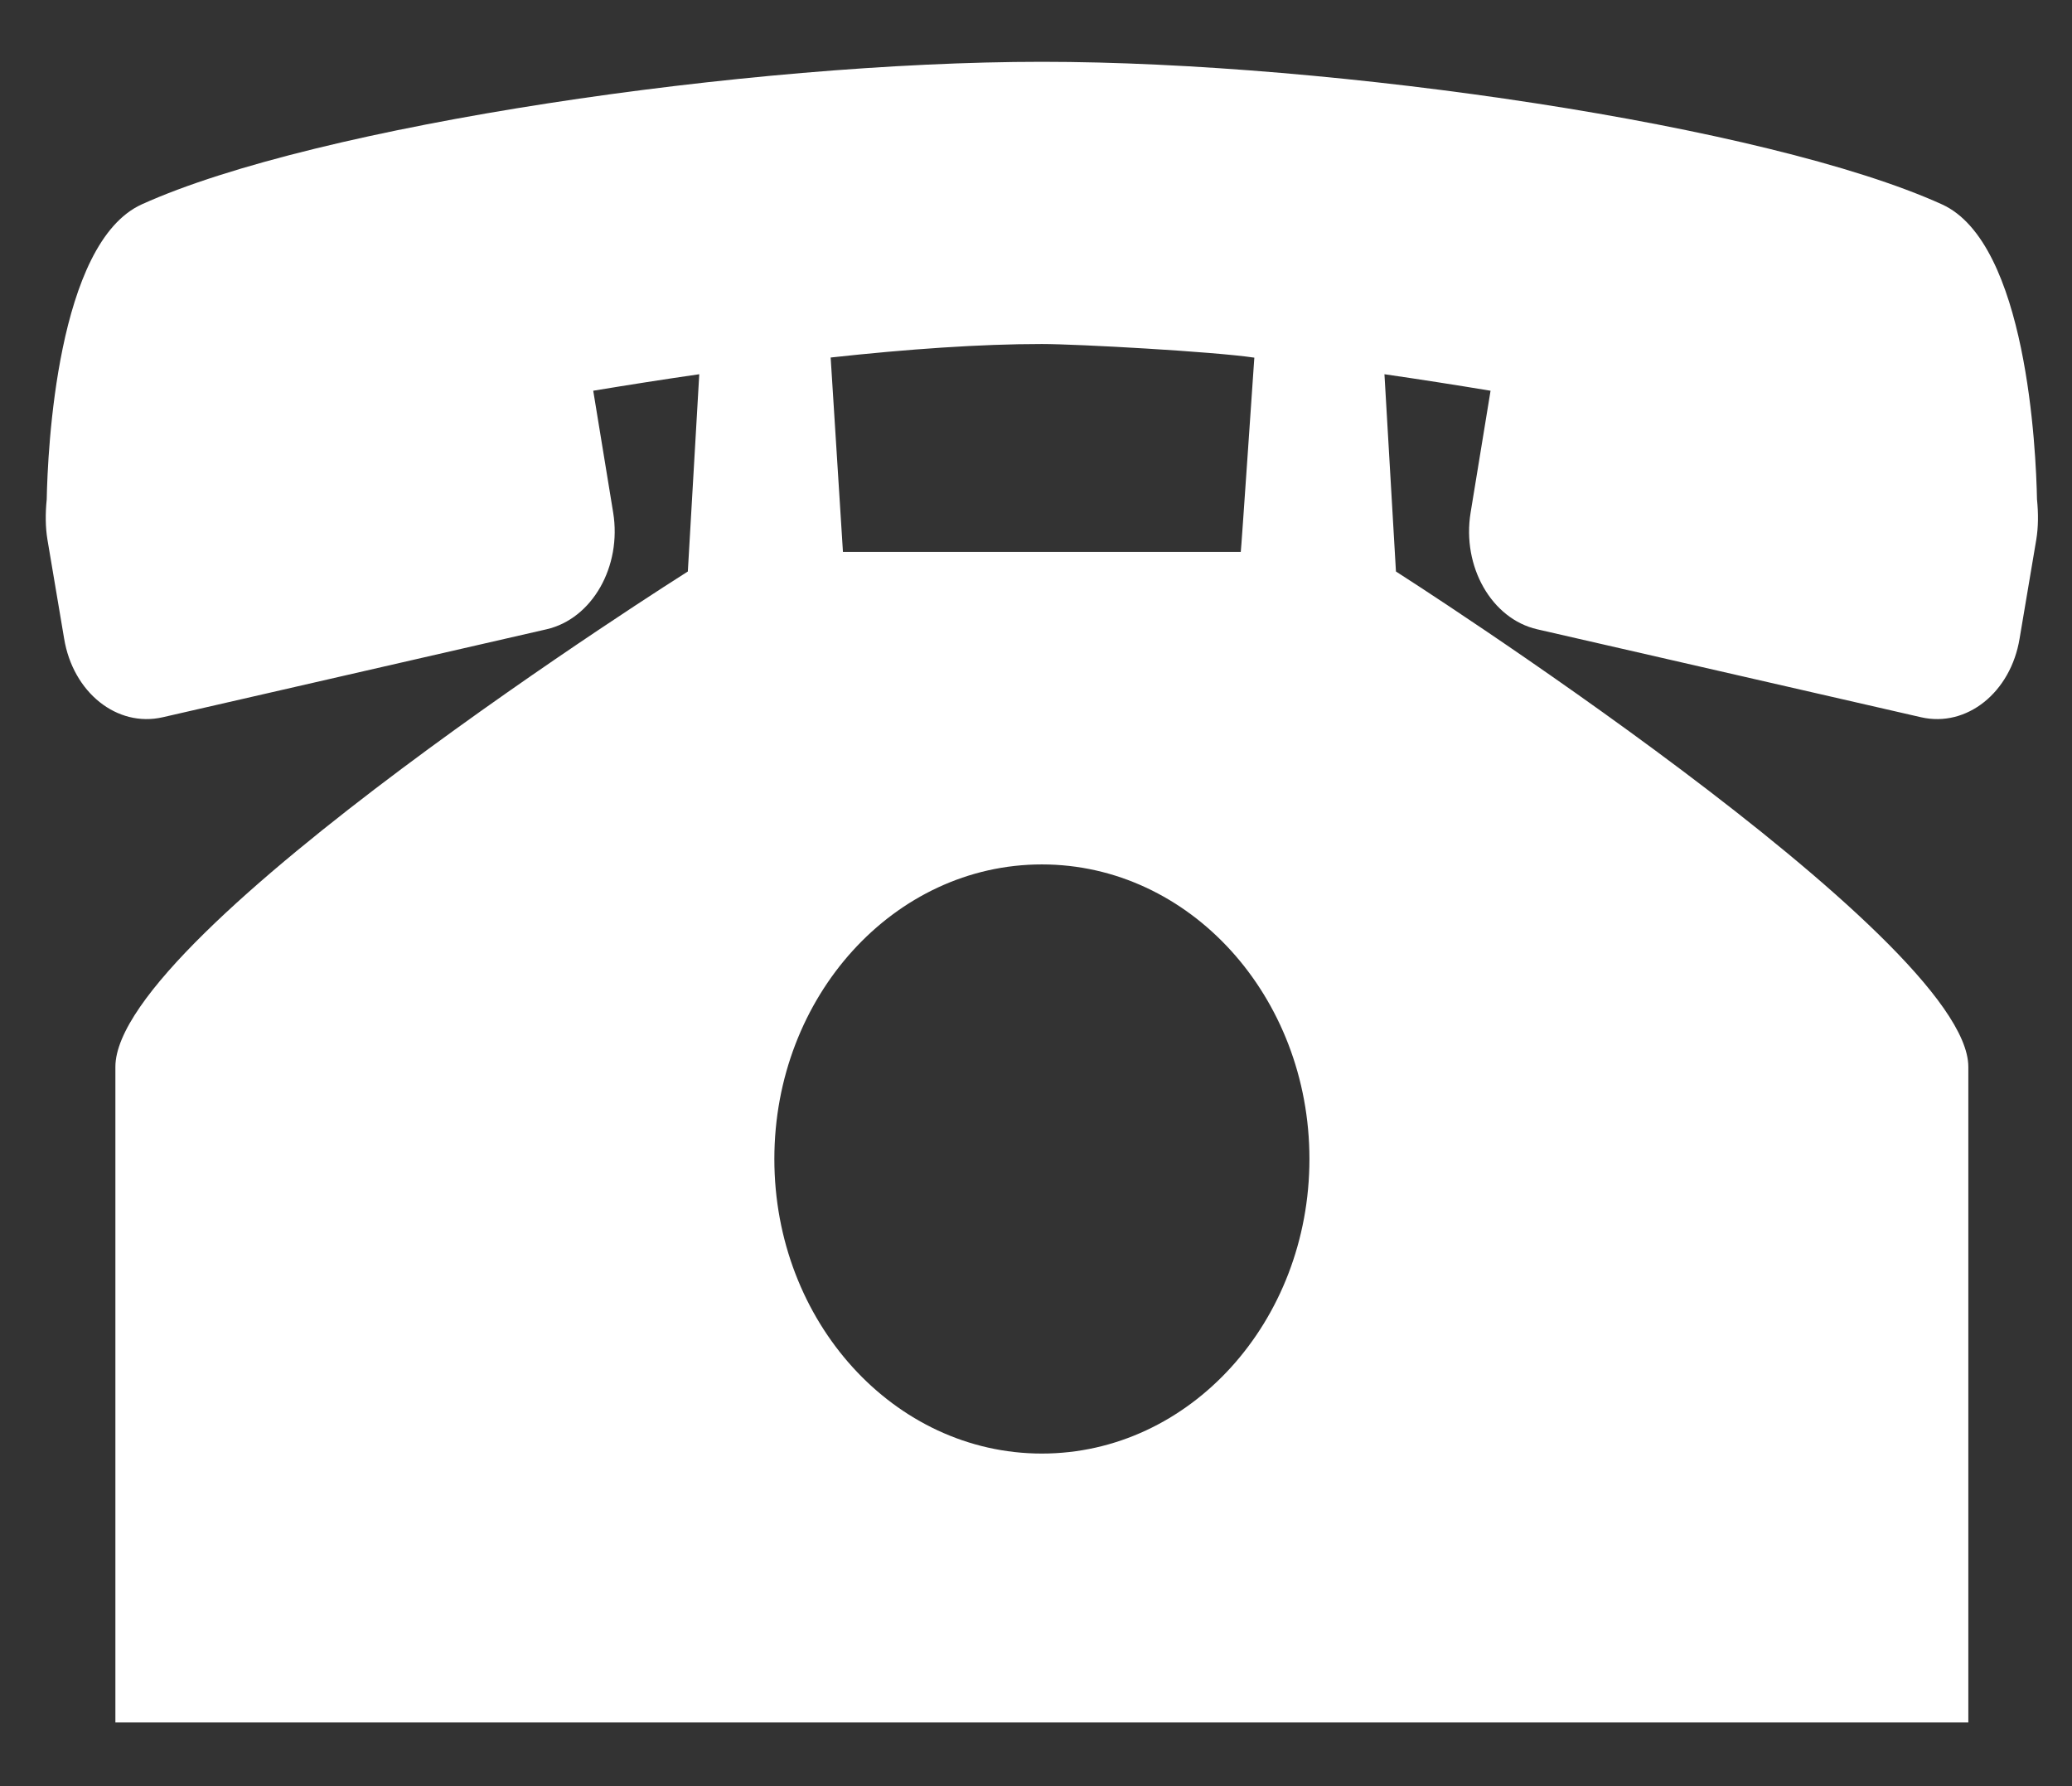 <svg
        xmlns="http://www.w3.org/2000/svg"
        xmlns:xlink="http://www.w3.org/1999/xlink"
        width="29px" height="25px">
    <rect width="100%" height="100%" fill="#333333" stroke="none"/>
    <path fill-rule="evenodd"  fill="rgb(255, 255, 255)"
          d="M28.510,6.987 C28.497,6.309 28.369,3.399 27.179,2.860 C24.730,1.751 18.677,0.865 14.582,0.865 C10.488,0.865 4.435,1.751 1.985,2.860 C0.794,3.400 0.667,6.314 0.654,6.989 C0.634,7.186 0.635,7.379 0.664,7.553 L0.897,8.935 C1.020,9.692 1.638,10.186 2.278,10.039 L7.649,8.808 C8.287,8.662 8.705,7.930 8.582,7.174 L8.303,5.469 C8.798,5.387 9.295,5.309 9.787,5.238 L9.627,7.999 C9.627,7.999 1.615,13.053 1.615,14.932 C1.615,16.810 1.615,24.109 1.615,24.109 L14.582,24.109 L27.549,24.109 C27.549,24.109 27.549,16.749 27.549,14.932 C27.549,13.115 19.538,7.999 19.538,7.999 L19.377,5.238 C19.869,5.309 20.366,5.387 20.862,5.469 L20.583,7.174 C20.459,7.930 20.877,8.662 21.515,8.808 L26.887,10.039 C27.526,10.186 28.144,9.692 28.267,8.935 L28.500,7.553 C28.529,7.379 28.530,7.185 28.510,6.987 ZM14.582,4.815 C15.080,4.815 16.990,4.921 17.556,5.006 C17.556,4.994 17.370,7.733 17.366,7.725 L14.582,7.725 L11.798,7.725 L11.626,5.004 C12.706,4.886 13.717,4.815 14.582,4.815 ZM14.582,20.345 C12.514,20.345 10.838,18.499 10.838,16.222 C10.838,13.946 12.514,12.099 14.582,12.099 C16.651,12.099 18.327,13.946 18.327,16.222 C18.327,18.499 16.651,20.345 14.582,20.345 Z"/>
</svg>